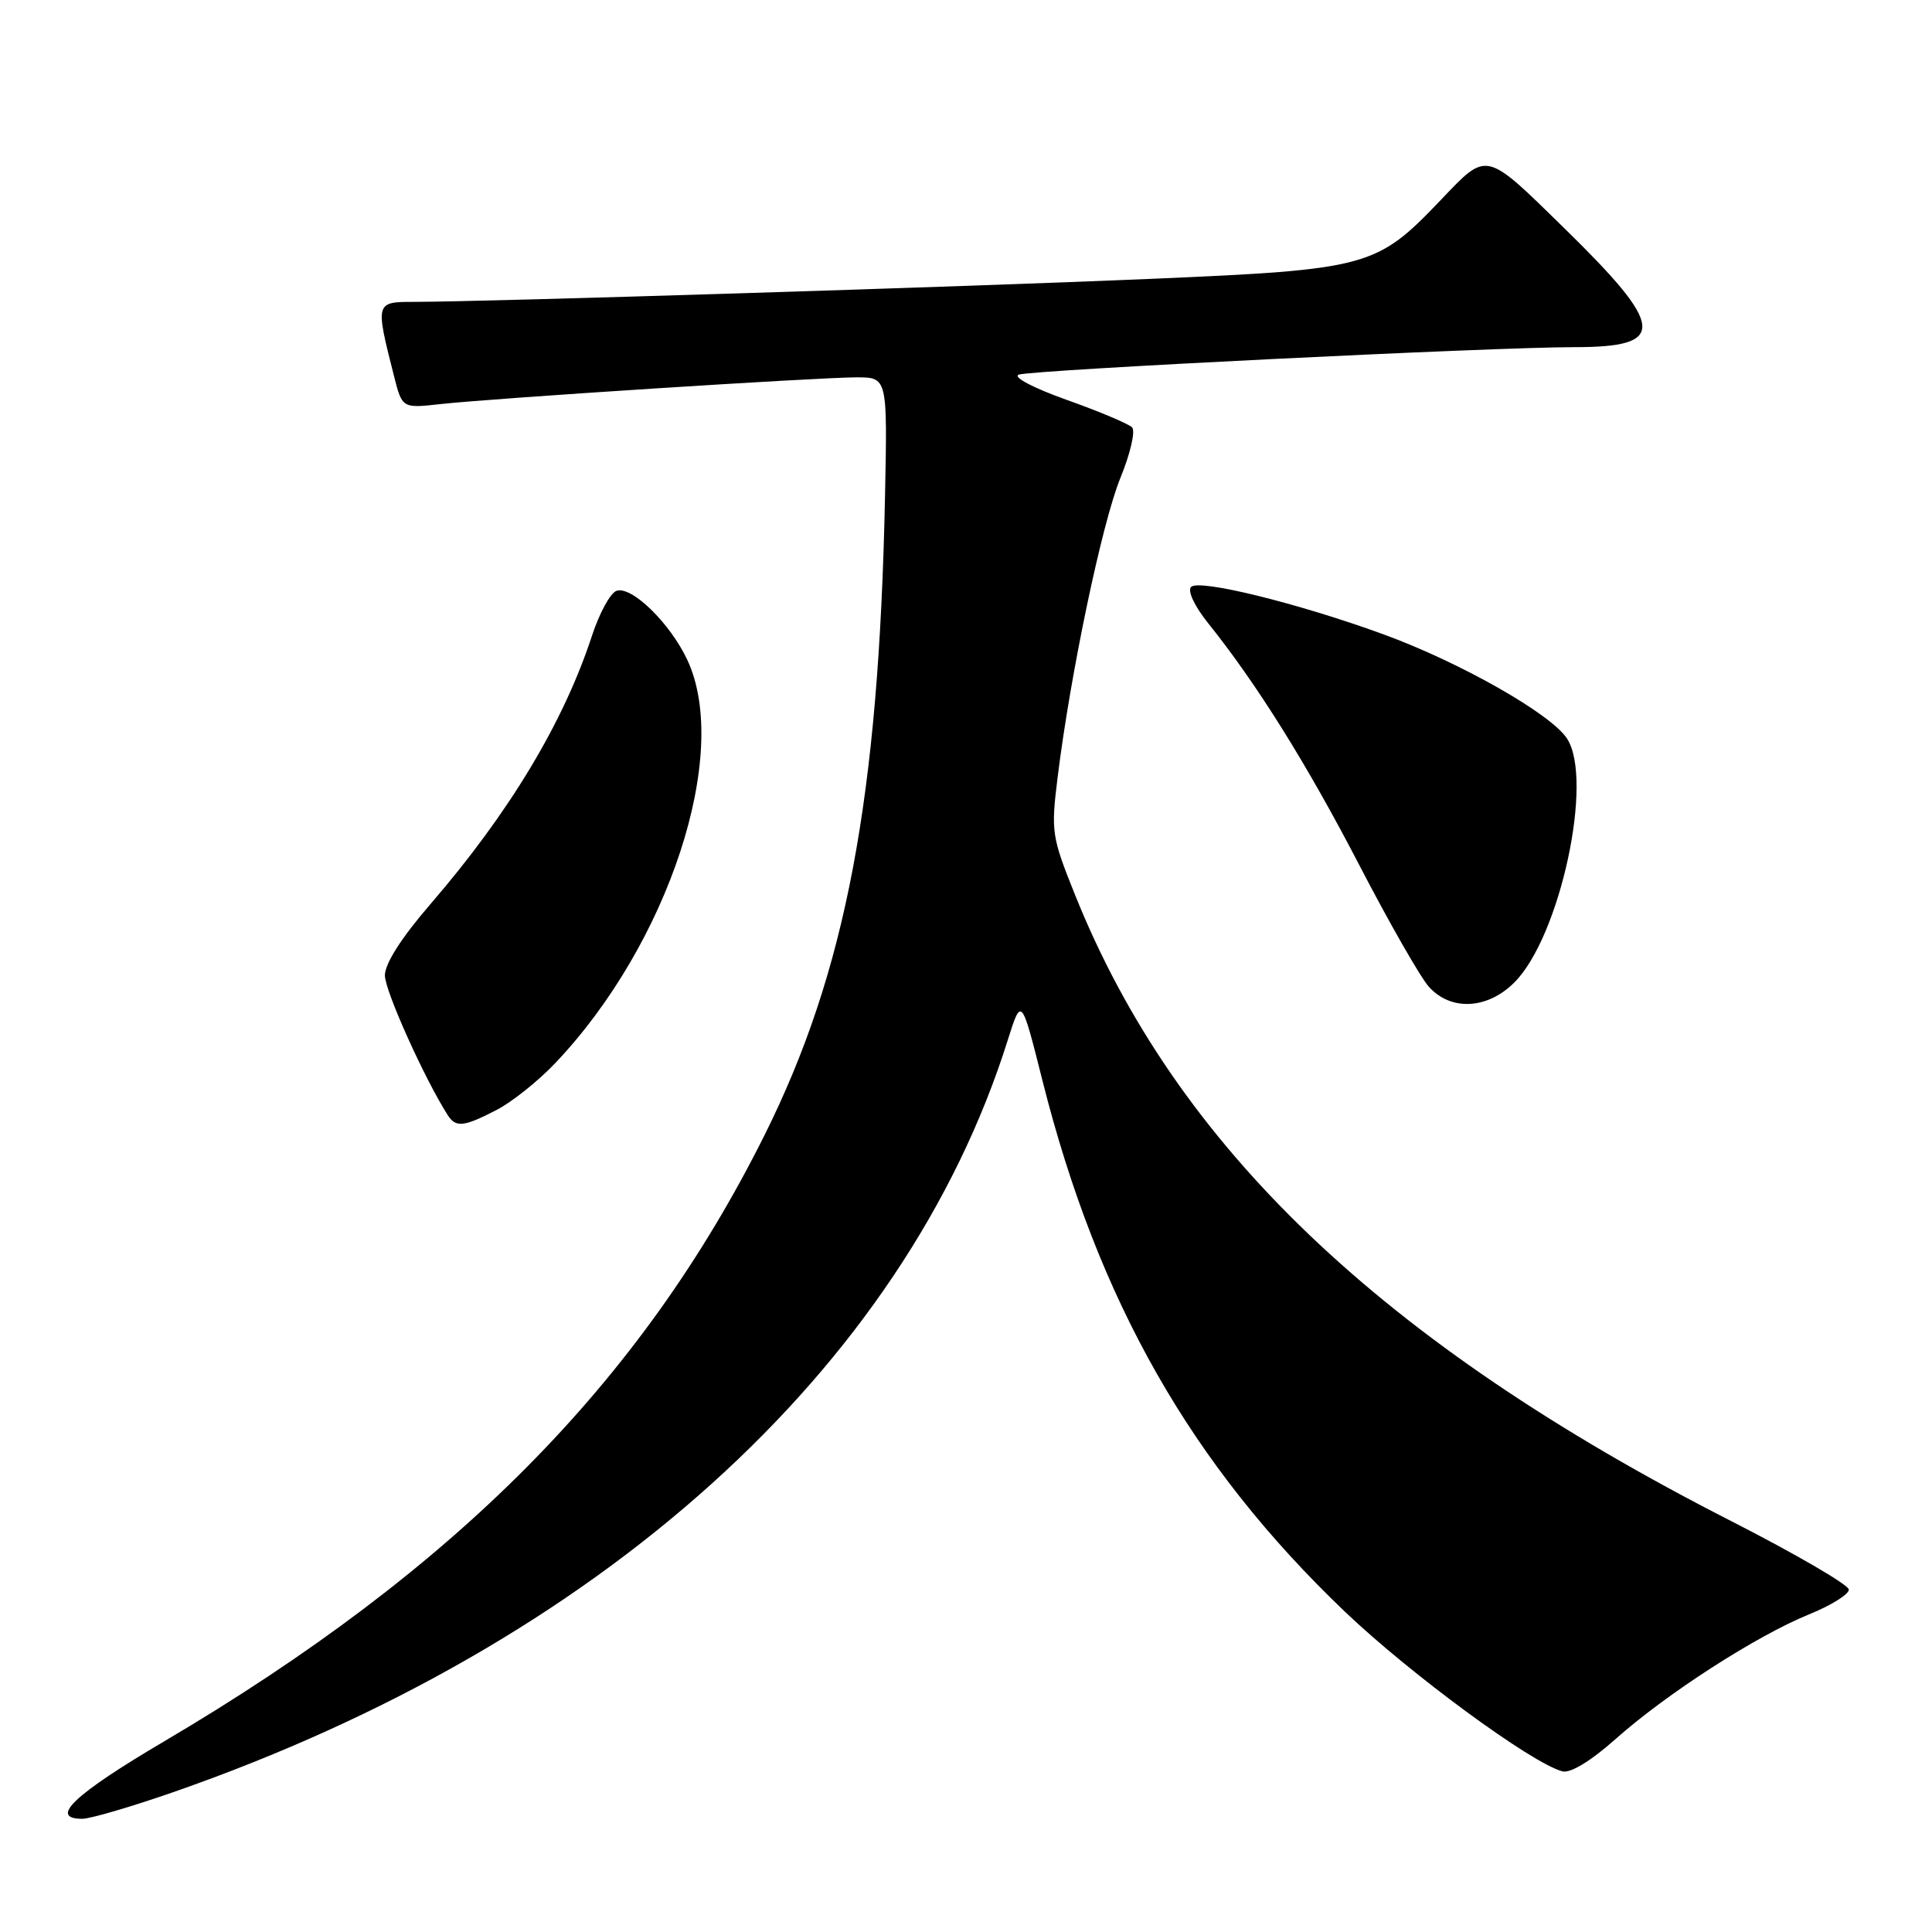 <?xml version="1.0" encoding="UTF-8" standalone="no"?>
<!DOCTYPE svg PUBLIC "-//W3C//DTD SVG 1.1//EN" "http://www.w3.org/Graphics/SVG/1.1/DTD/svg11.dtd" >
<svg xmlns="http://www.w3.org/2000/svg" xmlns:xlink="http://www.w3.org/1999/xlink" version="1.1" viewBox="0 0 256 256">
 <g >
 <path fill="currentColor"
d=" M 22.96 237.47 C 79.45 217.80 119.81 181.43 133.54 137.80 C 135.34 132.09 135.34 132.09 138.13 143.18 C 145.50 172.43 157.86 194.13 178.21 213.56 C 186.88 221.83 202.98 233.66 207.02 234.71 C 208.09 235.00 210.79 233.35 214.12 230.39 C 220.88 224.38 232.76 216.74 239.69 213.92 C 242.61 212.74 244.99 211.26 244.98 210.63 C 244.98 210.01 237.91 205.90 229.29 201.50 C 183.07 177.92 155.79 151.86 142.42 118.50 C 139.34 110.84 139.25 110.18 140.14 103.00 C 141.84 89.24 146.03 69.27 148.45 63.35 C 149.77 60.13 150.47 57.11 150.01 56.63 C 149.55 56.16 145.64 54.51 141.33 52.98 C 136.87 51.39 134.15 49.95 135.00 49.64 C 136.72 49.02 197.90 45.99 208.63 46.00 C 220.93 46.00 220.71 43.38 207.29 30.25 C 196.70 19.89 197.13 19.99 190.92 26.49 C 182.40 35.42 181.34 35.71 152.50 36.95 C 128.32 37.99 64.29 39.99 54.89 40.00 C 49.72 40.00 49.72 40.02 52.20 49.80 C 53.29 54.11 53.29 54.11 58.40 53.54 C 65.37 52.77 108.42 50.00 113.49 50.00 C 117.59 50.00 117.59 50.00 117.27 65.75 C 116.46 105.72 112.09 128.82 101.26 150.50 C 84.92 183.20 60.38 207.96 21.75 230.74 C 9.82 237.77 6.41 241.00 10.90 241.00 C 11.95 241.00 17.38 239.41 22.96 237.47 Z  M 65.79 147.08 C 67.83 146.03 71.35 143.22 73.61 140.83 C 88.60 125.02 96.84 99.89 91.10 87.50 C 88.83 82.60 83.65 77.54 81.66 78.30 C 80.86 78.61 79.42 81.25 78.46 84.18 C 74.67 95.76 67.50 107.67 57.01 119.83 C 53.18 124.26 51.00 127.69 51.00 129.25 C 51.00 131.28 56.24 142.92 59.32 147.75 C 60.40 149.44 61.44 149.33 65.79 147.08 Z  M 200.67 130.17 C 206.73 124.10 211.21 103.30 207.63 97.85 C 205.49 94.58 193.47 87.76 183.31 84.05 C 172.01 79.93 158.90 76.70 157.83 77.77 C 157.32 78.28 158.26 80.30 160.09 82.58 C 166.53 90.61 173.20 101.29 180.15 114.70 C 184.09 122.29 188.22 129.51 189.33 130.75 C 192.25 134.00 197.10 133.75 200.67 130.17 Z "/>
</g>
</svg>